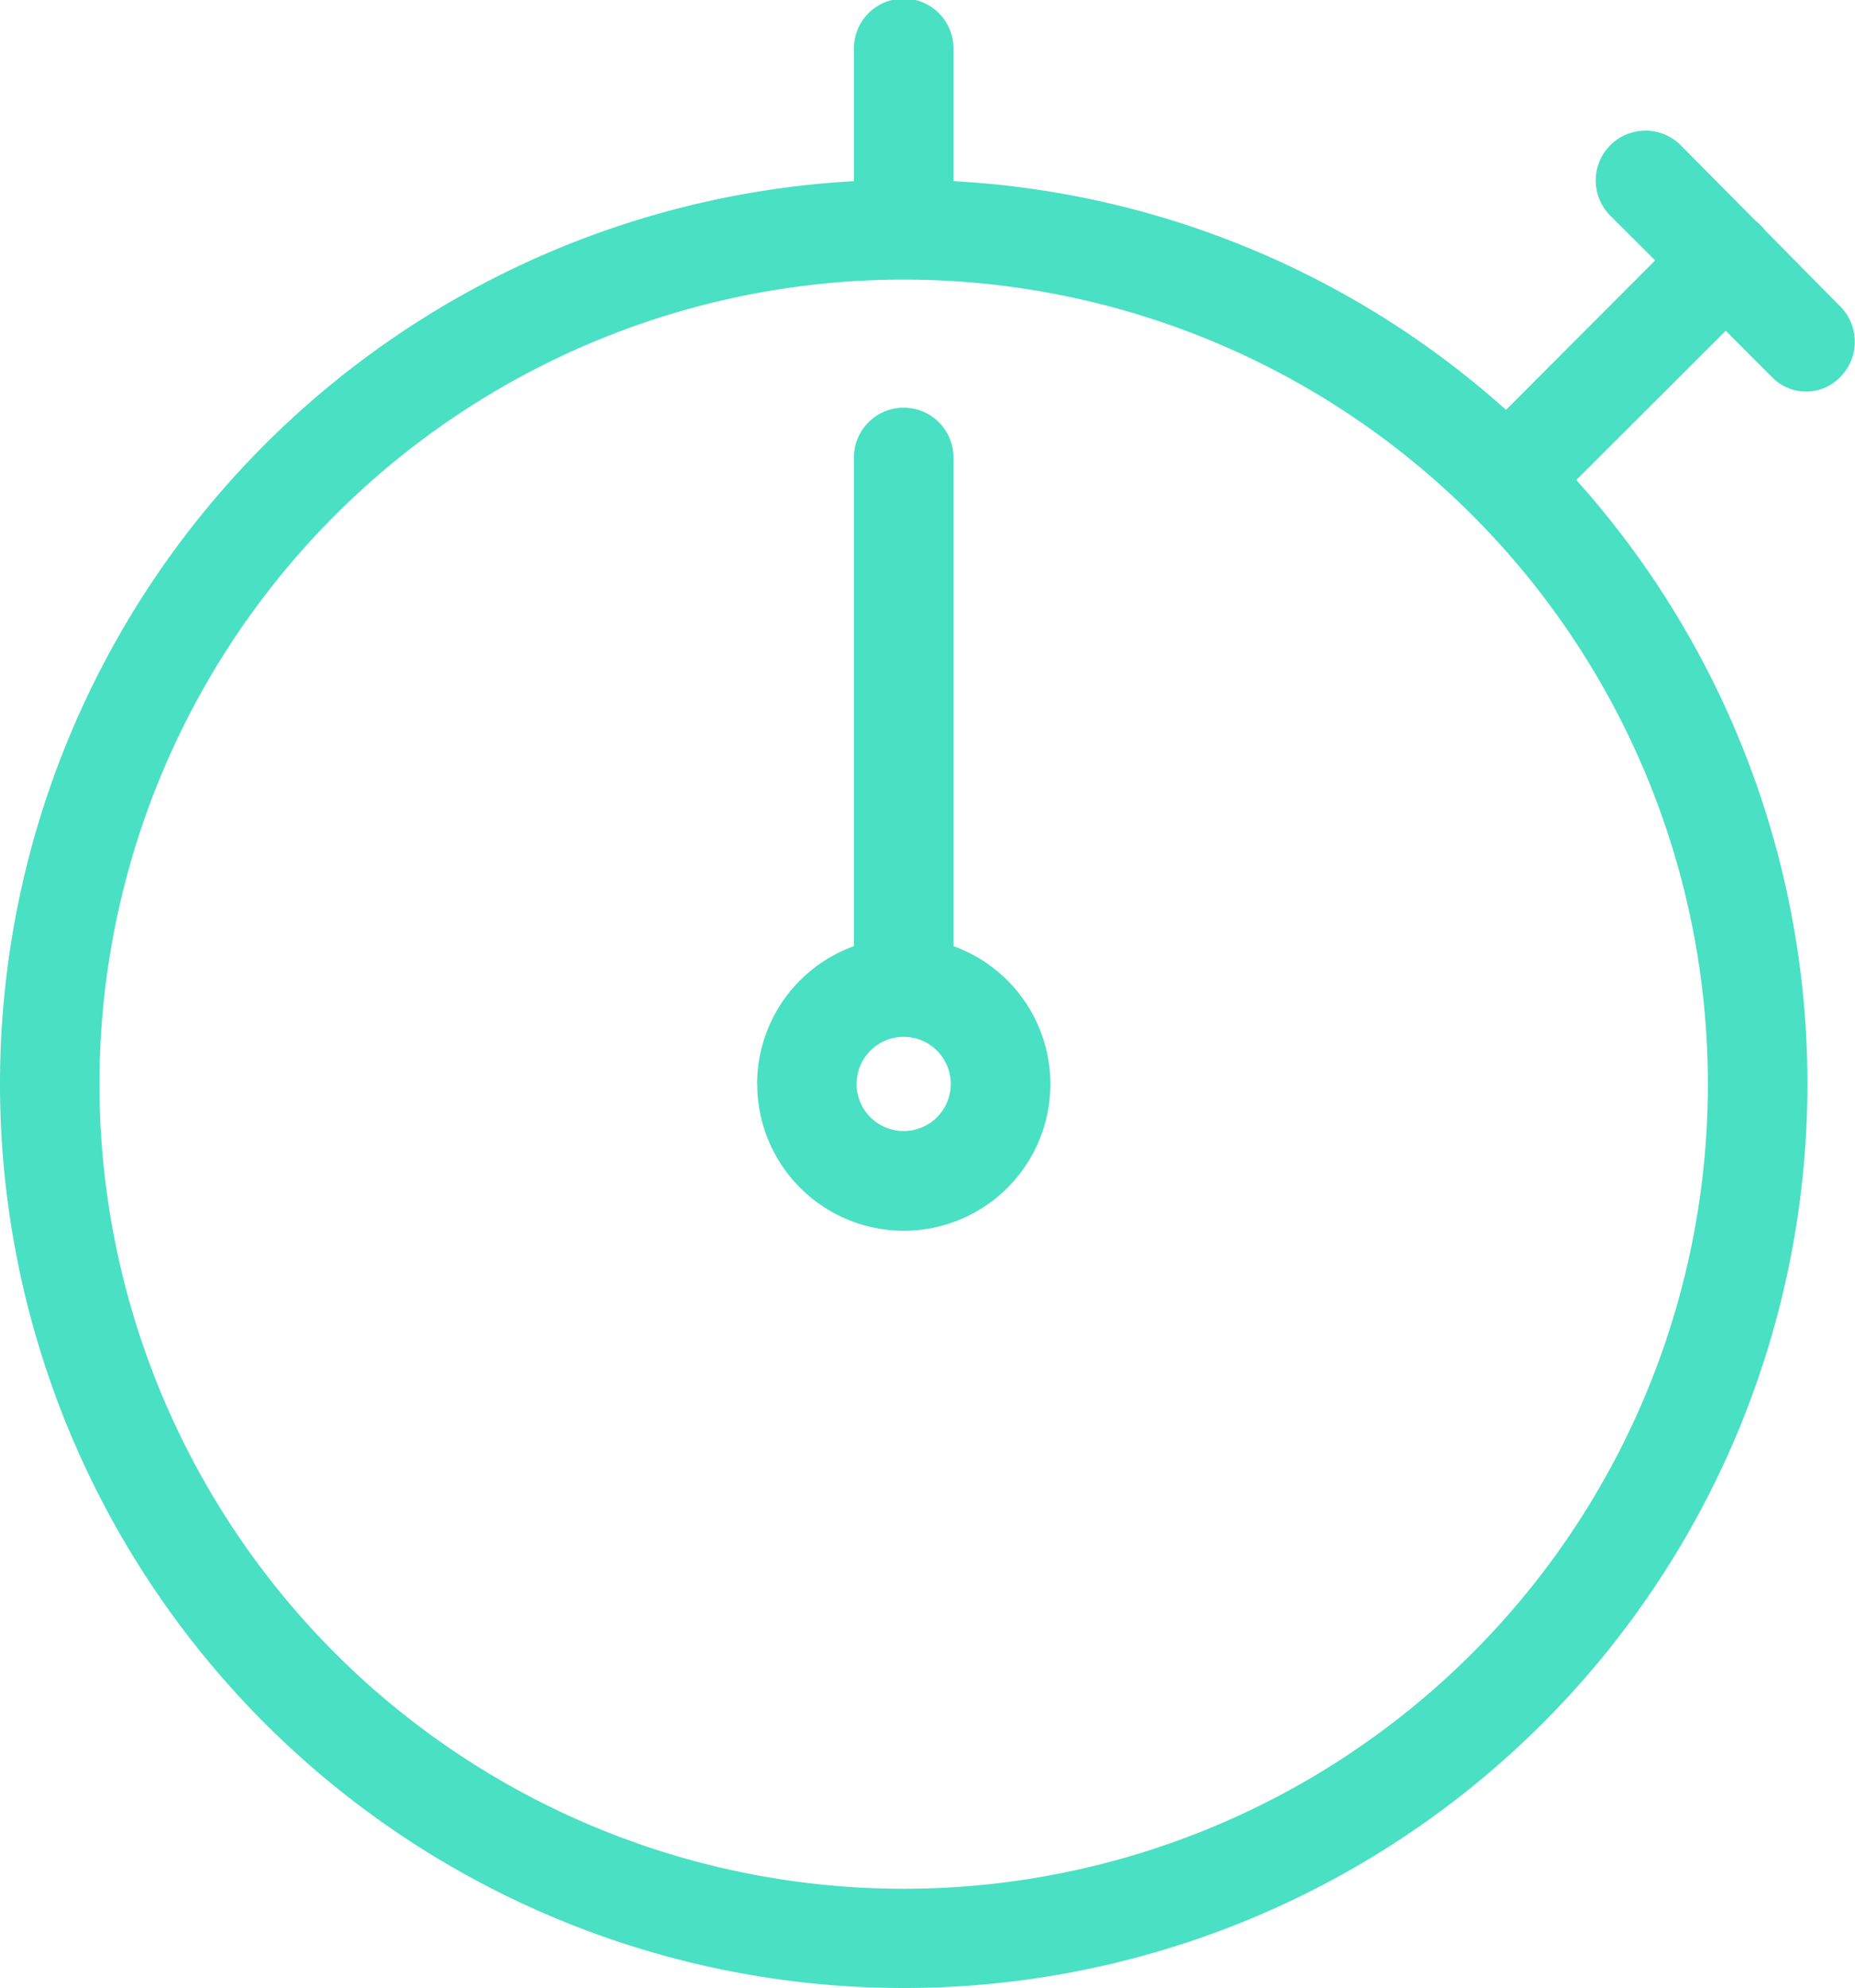 <svg xmlns="http://www.w3.org/2000/svg" width="47.272" height="50.639" viewBox="0 0 47.272 50.639"><path d="M0,27.61A23.031,23.031,0,0,1,21.762,4.615V1.268a1.268,1.268,0,1,1,2.535,0V4.615a22.936,22.936,0,0,1,14.082,5.826l3.8-3.808-1.143-1.14A1.268,1.268,0,0,1,42.831,3.7l1.911,1.927a1.276,1.276,0,0,1,.247.249L46.9,7.809a1.276,1.276,0,0,1,0,1.791,1.212,1.212,0,0,1-1.75,0L43.978,8.426l-3.808,3.8A23.03,23.03,0,1,1,0,27.61Zm2.535.012a20.494,20.494,0,1,0,20.494-20.5A20.494,20.494,0,0,0,2.535,27.622Zm16.759-.012A3.736,3.736,0,0,1,21.762,24.1V11.688a1.268,1.268,0,1,1,2.535,0V24.1a3.735,3.735,0,1,1-5,3.514Zm2.535,0a1.2,1.2,0,1,0,1.2-1.2A1.2,1.2,0,0,0,21.83,27.61Z" fill="#49e0c3"/></svg>
